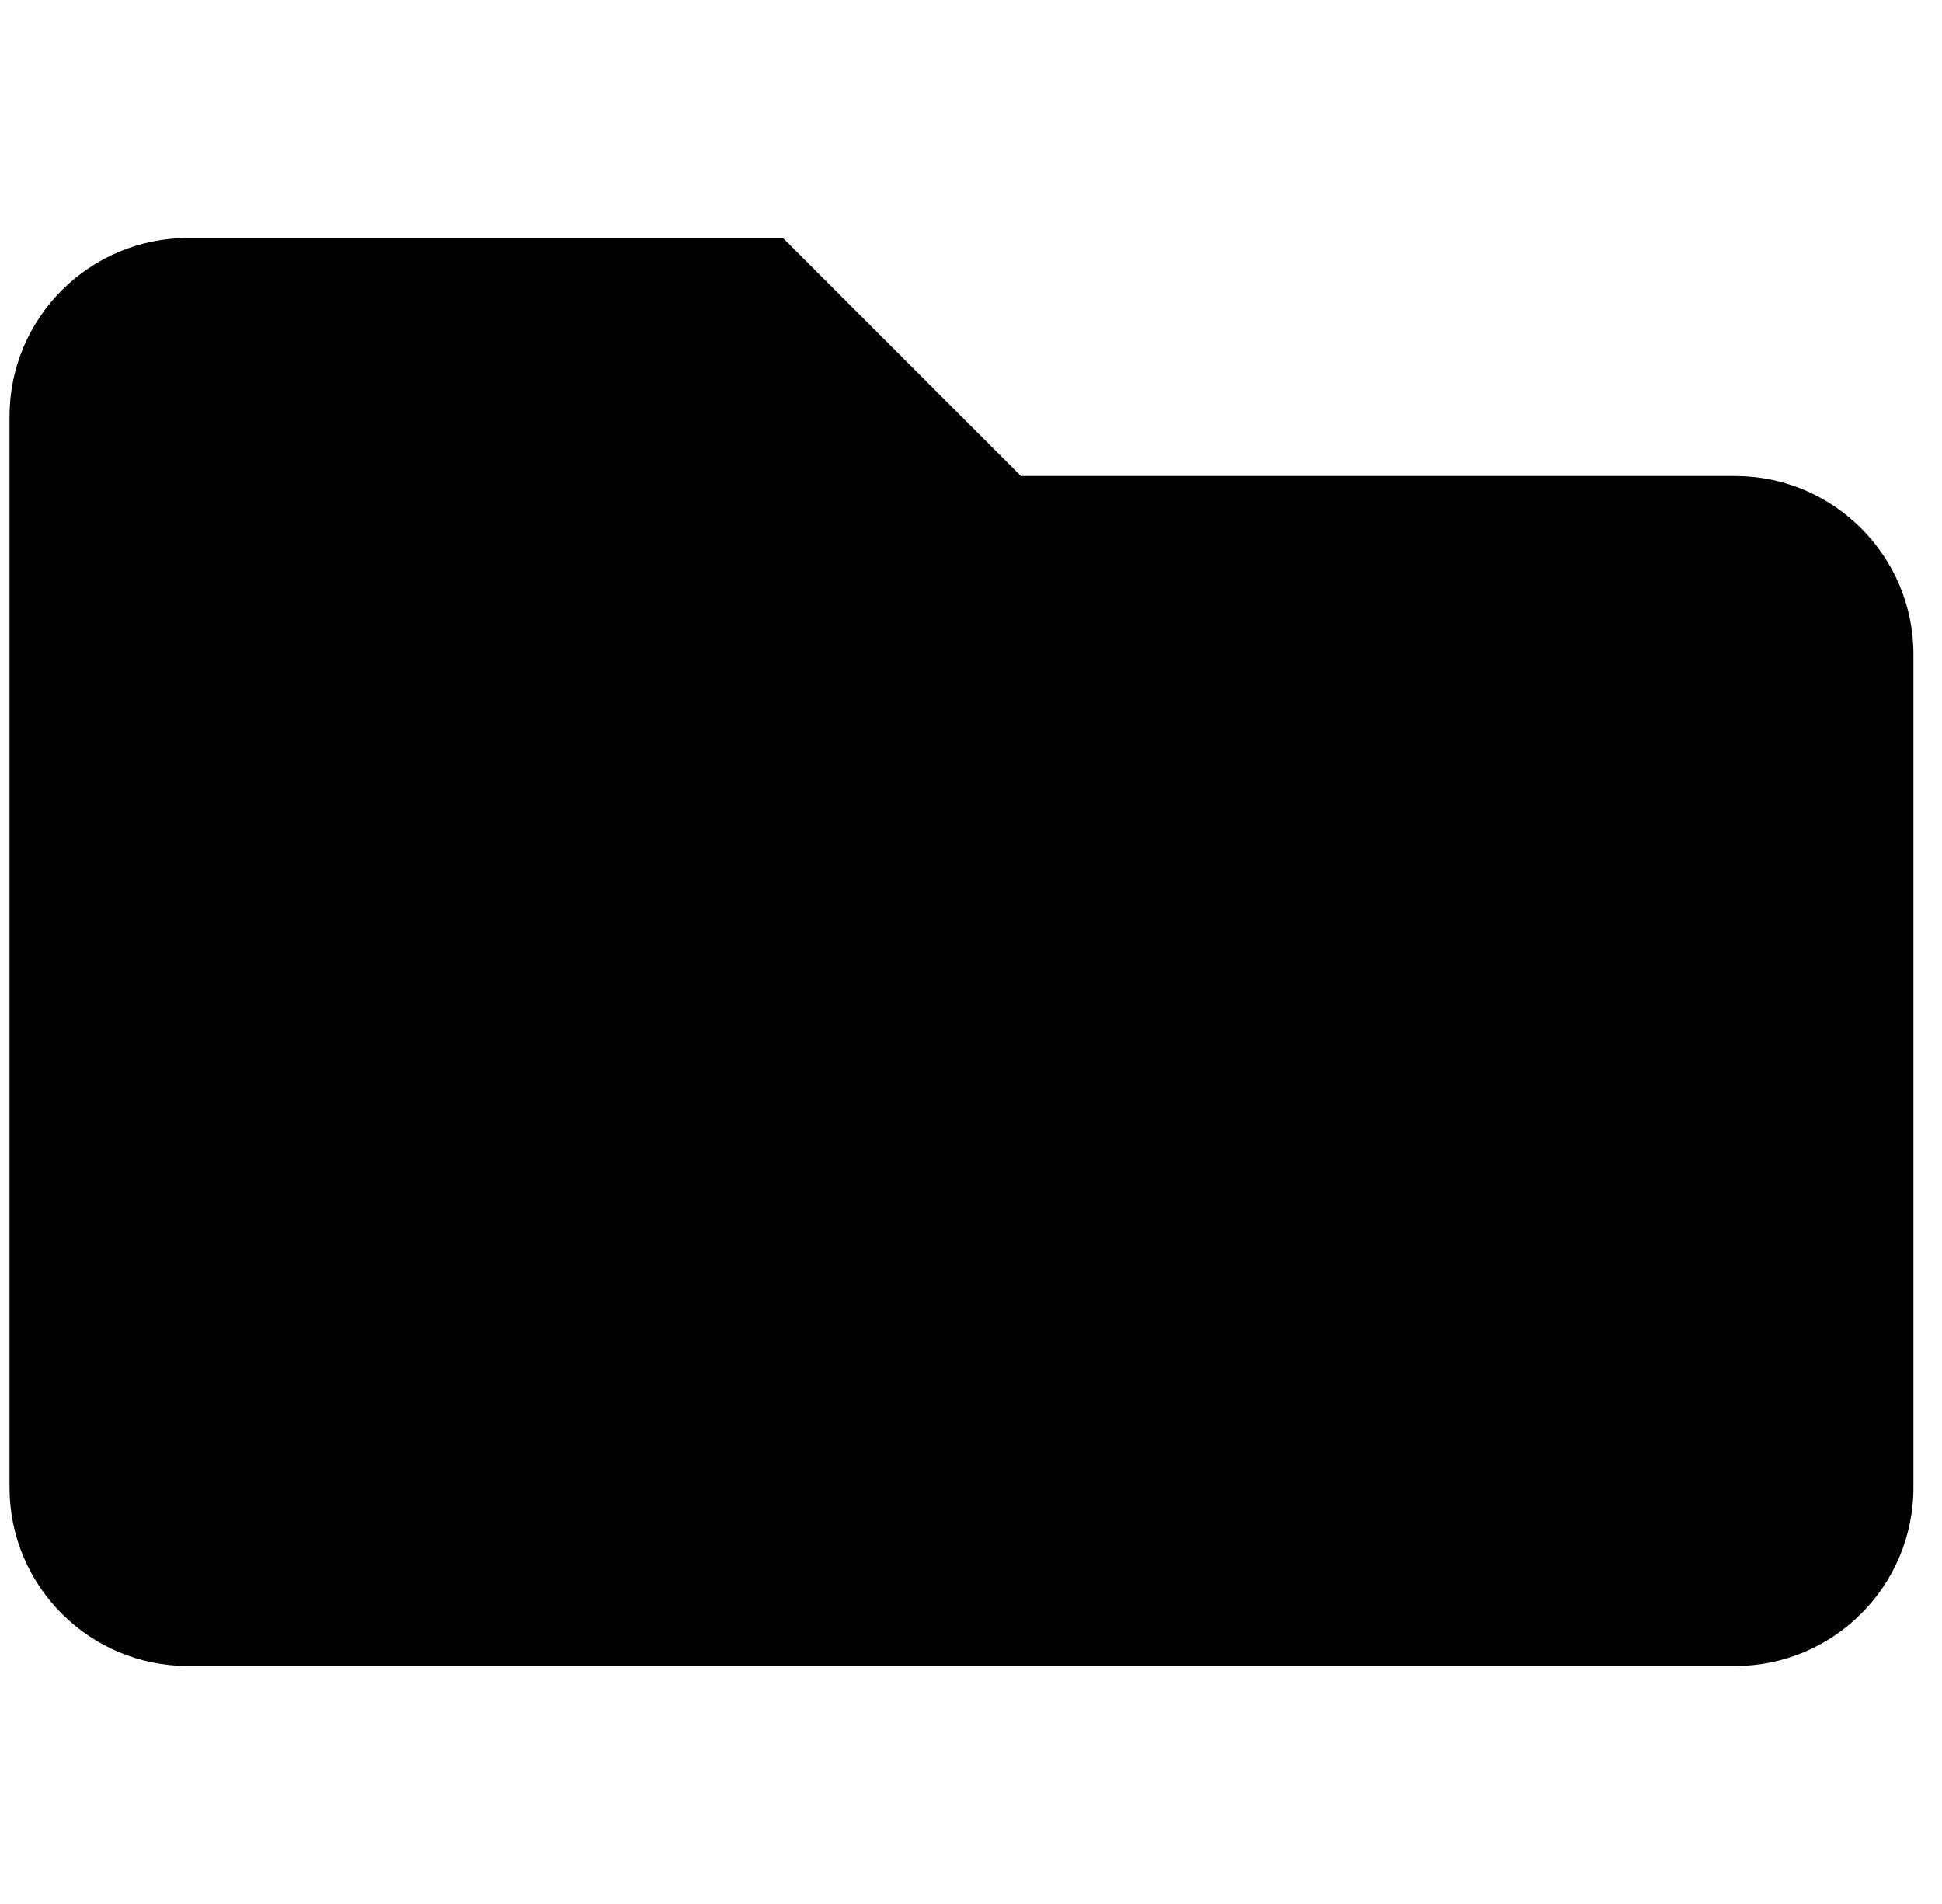<svg width="51" height="50" viewBox="0 0 51 50" fill="none" xmlns="http://www.w3.org/2000/svg">
<g clip-path="url(#clip0)">
<path d="M45.562 12.5H26.812L20.562 6.25H4.938C2.349 6.25 0.25 8.349 0.25 10.938V39.062C0.25 41.651 2.349 43.75 4.938 43.75H45.562C48.151 43.75 50.25 41.651 50.25 39.062V17.188C50.25 14.599 48.151 12.5 45.562 12.5Z" fill="black"/>
</g>
<defs>
<clipPath id="clip0">
<rect width="50" height="50" fill="white" transform="translate(0.25)"/>
</clipPath>
</defs>
</svg>
